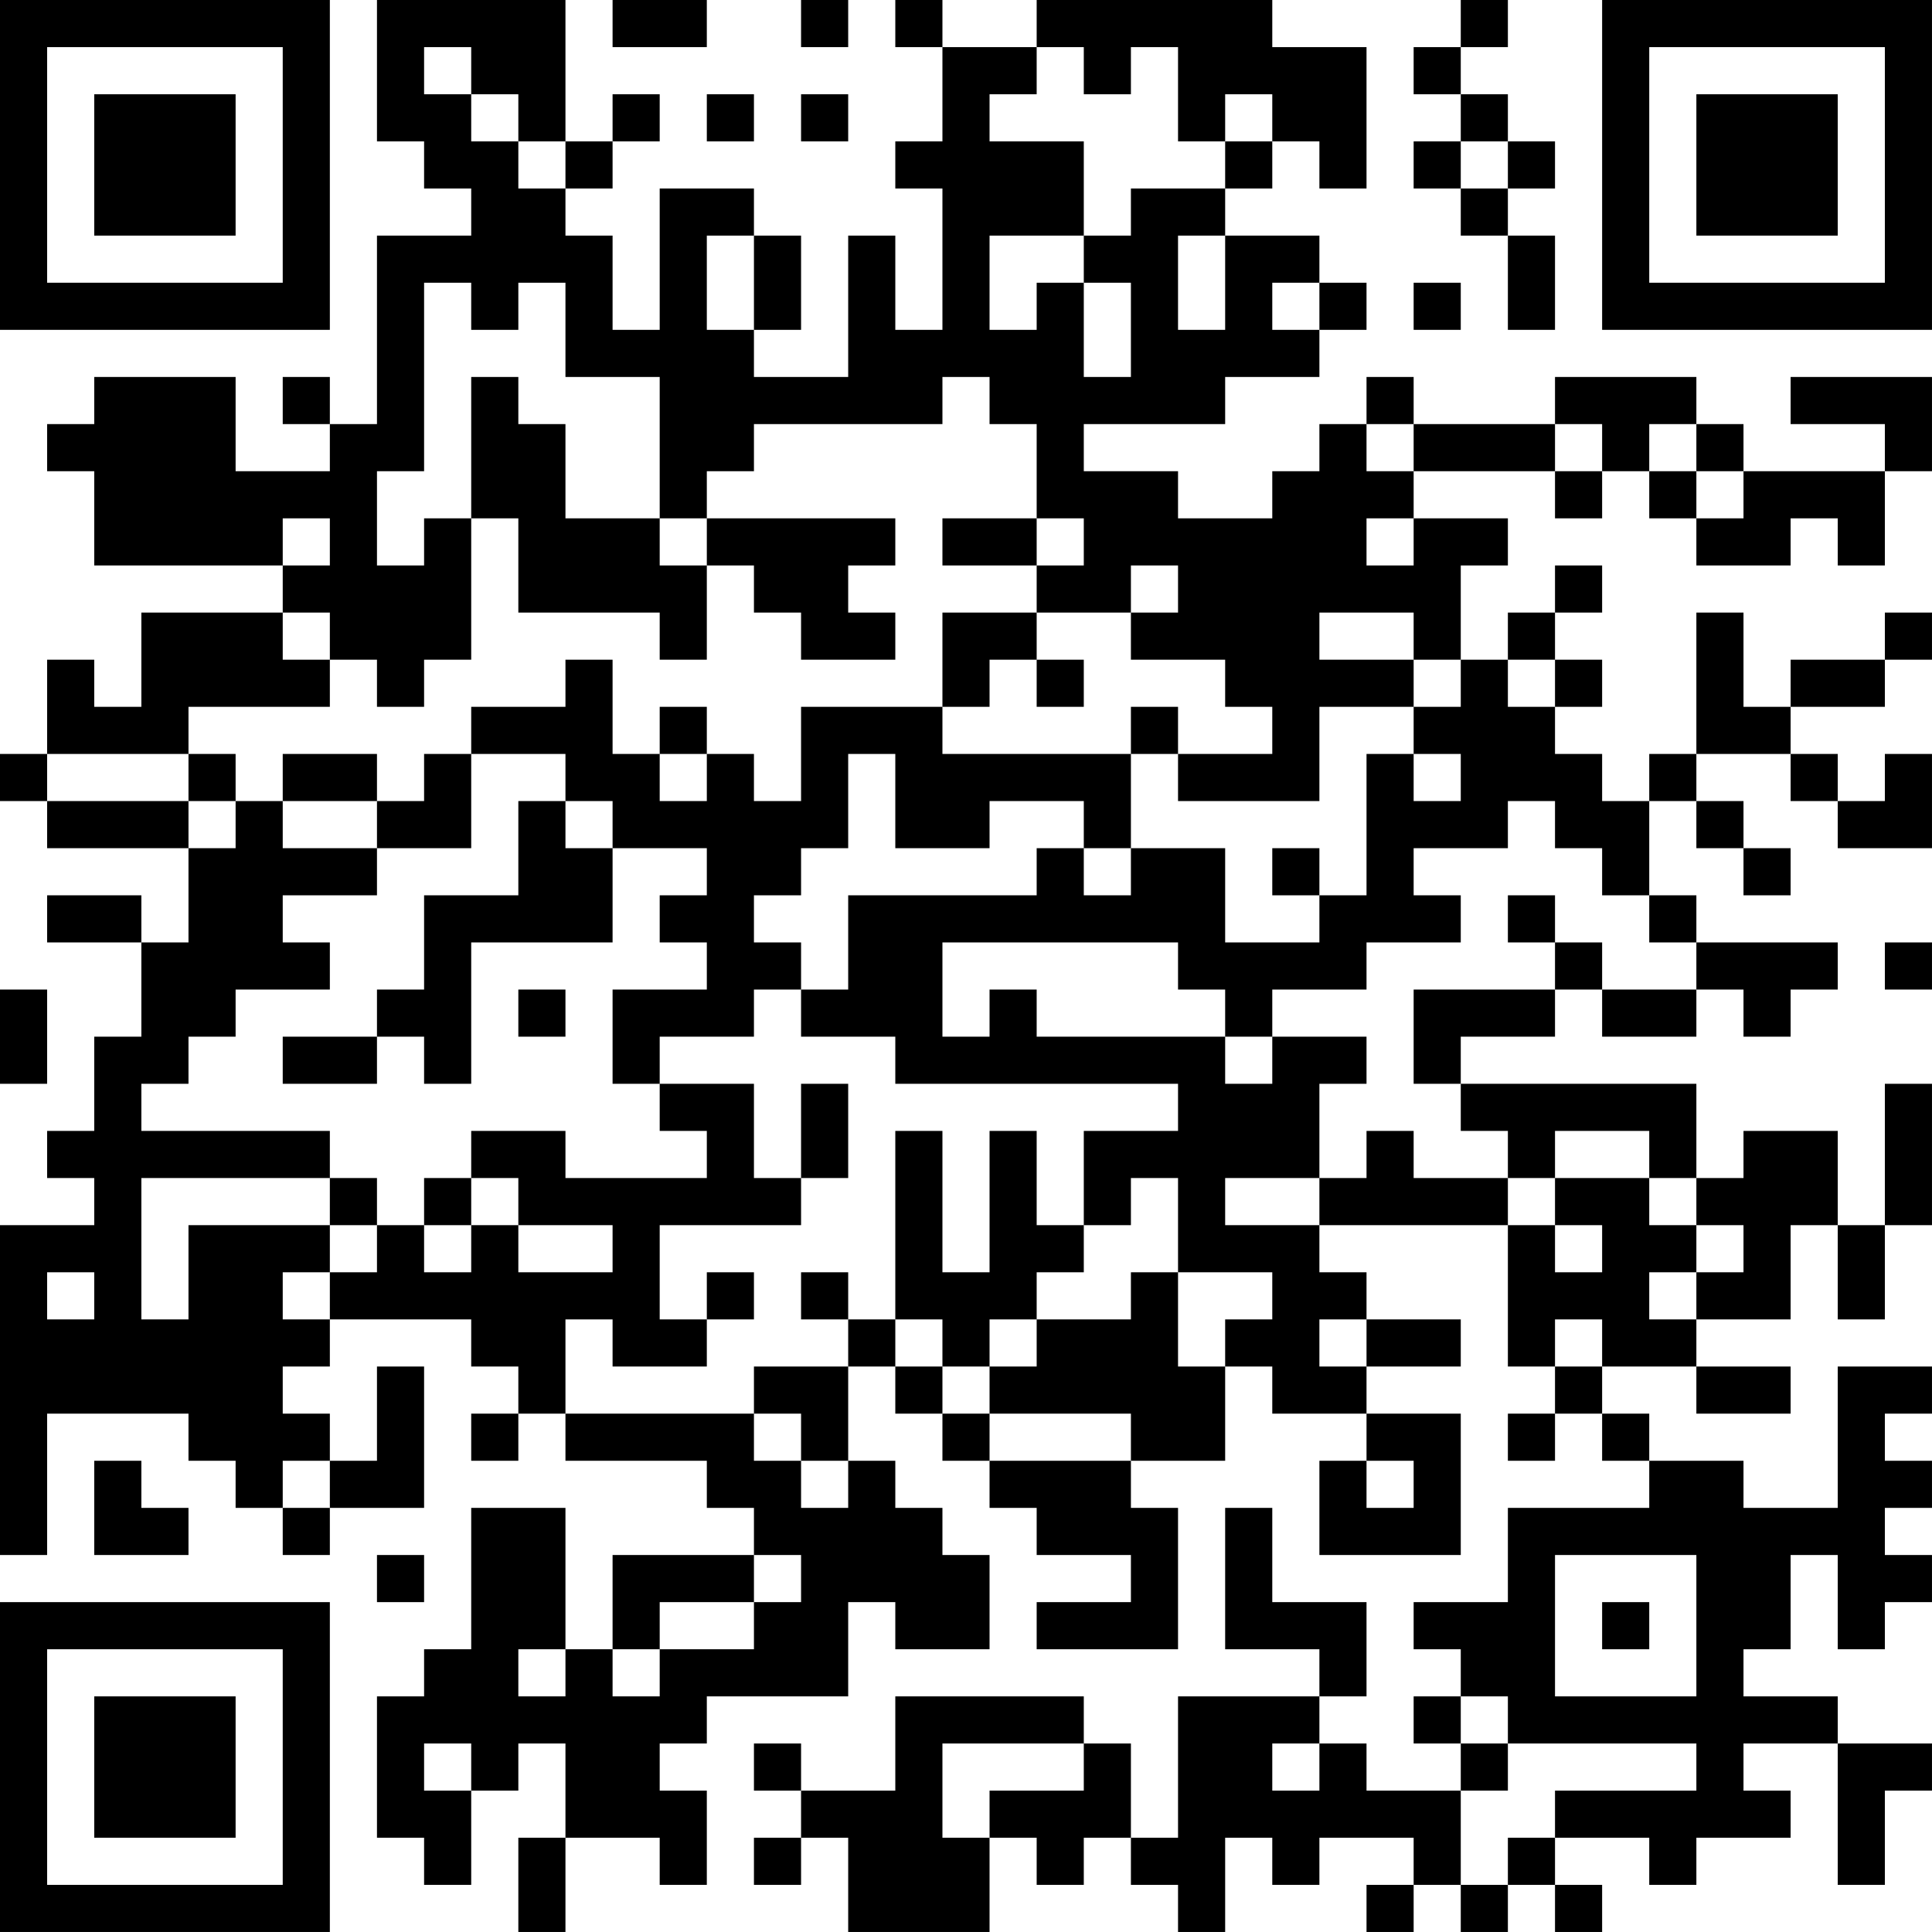 <?xml version="1.0" encoding="UTF-8"?>
<svg xmlns="http://www.w3.org/2000/svg" version="1.1" width="200" height="200" viewBox="0 0 200 200"><rect x="0" y="0" width="200" height="200" fill="#ffffff"/><g transform="scale(4.878)"><g transform="translate(0,0)"><path fill-rule="evenodd" d="M8 0L8 3L9 3L9 4L10 4L10 5L8 5L8 9L7 9L7 8L6 8L6 9L7 9L7 10L5 10L5 8L2 8L2 9L1 9L1 10L2 10L2 12L6 12L6 13L3 13L3 15L2 15L2 14L1 14L1 16L0 16L0 17L1 17L1 18L4 18L4 20L3 20L3 19L1 19L1 20L3 20L3 22L2 22L2 24L1 24L1 25L2 25L2 26L0 26L0 33L1 33L1 30L4 30L4 31L5 31L5 32L6 32L6 33L7 33L7 32L9 32L9 29L8 29L8 31L7 31L7 30L6 30L6 29L7 29L7 28L10 28L10 29L11 29L11 30L10 30L10 31L11 31L11 30L12 30L12 31L15 31L15 32L16 32L16 33L13 33L13 35L12 35L12 32L10 32L10 35L9 35L9 36L8 36L8 39L9 39L9 40L10 40L10 38L11 38L11 37L12 37L12 39L11 39L11 41L12 41L12 39L14 39L14 40L15 40L15 38L14 38L14 37L15 37L15 36L18 36L18 34L19 34L19 35L21 35L21 33L20 33L20 32L19 32L19 31L18 31L18 29L19 29L19 30L20 30L20 31L21 31L21 32L22 32L22 33L24 33L24 34L22 34L22 35L25 35L25 32L24 32L24 31L26 31L26 29L27 29L27 30L29 30L29 31L28 31L28 33L31 33L31 30L29 30L29 29L31 29L31 28L29 28L29 27L28 27L28 26L32 26L32 29L33 29L33 30L32 30L32 31L33 31L33 30L34 30L34 31L35 31L35 32L32 32L32 34L30 34L30 35L31 35L31 36L30 36L30 37L31 37L31 38L29 38L29 37L28 37L28 36L29 36L29 34L27 34L27 32L26 32L26 35L28 35L28 36L25 36L25 39L24 39L24 37L23 37L23 36L19 36L19 38L17 38L17 37L16 37L16 38L17 38L17 39L16 39L16 40L17 40L17 39L18 39L18 41L21 41L21 39L22 39L22 40L23 40L23 39L24 39L24 40L25 40L25 41L26 41L26 39L27 39L27 40L28 40L28 39L30 39L30 40L29 40L29 41L30 41L30 40L31 40L31 41L32 41L32 40L33 40L33 41L34 41L34 40L33 40L33 39L35 39L35 40L36 40L36 39L38 39L38 38L37 38L37 37L39 37L39 40L40 40L40 38L41 38L41 37L39 37L39 36L37 36L37 35L38 35L38 33L39 33L39 35L40 35L40 34L41 34L41 33L40 33L40 32L41 32L41 31L40 31L40 30L41 30L41 29L39 29L39 32L37 32L37 31L35 31L35 30L34 30L34 29L36 29L36 30L38 30L38 29L36 29L36 28L38 28L38 26L39 26L39 28L40 28L40 26L41 26L41 23L40 23L40 26L39 26L39 24L37 24L37 25L36 25L36 23L31 23L31 22L33 22L33 21L34 21L34 22L36 22L36 21L37 21L37 22L38 22L38 21L39 21L39 20L36 20L36 19L35 19L35 17L36 17L36 18L37 18L37 19L38 19L38 18L37 18L37 17L36 17L36 16L38 16L38 17L39 17L39 18L41 18L41 16L40 16L40 17L39 17L39 16L38 16L38 15L40 15L40 14L41 14L41 13L40 13L40 14L38 14L38 15L37 15L37 13L36 13L36 16L35 16L35 17L34 17L34 16L33 16L33 15L34 15L34 14L33 14L33 13L34 13L34 12L33 12L33 13L32 13L32 14L31 14L31 12L32 12L32 11L30 11L30 10L33 10L33 11L34 11L34 10L35 10L35 11L36 11L36 12L38 12L38 11L39 11L39 12L40 12L40 10L41 10L41 8L38 8L38 9L40 9L40 10L37 10L37 9L36 9L36 8L33 8L33 9L30 9L30 8L29 8L29 9L28 9L28 10L27 10L27 11L25 11L25 10L23 10L23 9L26 9L26 8L28 8L28 7L29 7L29 6L28 6L28 5L26 5L26 4L27 4L27 3L28 3L28 4L29 4L29 1L27 1L27 0L22 0L22 1L20 1L20 0L19 0L19 1L20 1L20 3L19 3L19 4L20 4L20 7L19 7L19 5L18 5L18 8L16 8L16 7L17 7L17 5L16 5L16 4L14 4L14 7L13 7L13 5L12 5L12 4L13 4L13 3L14 3L14 2L13 2L13 3L12 3L12 0ZM13 0L13 1L15 1L15 0ZM17 0L17 1L18 1L18 0ZM31 0L31 1L30 1L30 2L31 2L31 3L30 3L30 4L31 4L31 5L32 5L32 7L33 7L33 5L32 5L32 4L33 4L33 3L32 3L32 2L31 2L31 1L32 1L32 0ZM9 1L9 2L10 2L10 3L11 3L11 4L12 4L12 3L11 3L11 2L10 2L10 1ZM22 1L22 2L21 2L21 3L23 3L23 5L21 5L21 7L22 7L22 6L23 6L23 8L24 8L24 6L23 6L23 5L24 5L24 4L26 4L26 3L27 3L27 2L26 2L26 3L25 3L25 1L24 1L24 2L23 2L23 1ZM15 2L15 3L16 3L16 2ZM17 2L17 3L18 3L18 2ZM31 3L31 4L32 4L32 3ZM15 5L15 7L16 7L16 5ZM25 5L25 7L26 7L26 5ZM9 6L9 10L8 10L8 12L9 12L9 11L10 11L10 14L9 14L9 15L8 15L8 14L7 14L7 13L6 13L6 14L7 14L7 15L4 15L4 16L1 16L1 17L4 17L4 18L5 18L5 17L6 17L6 18L8 18L8 19L6 19L6 20L7 20L7 21L5 21L5 22L4 22L4 23L3 23L3 24L7 24L7 25L3 25L3 28L4 28L4 26L7 26L7 27L6 27L6 28L7 28L7 27L8 27L8 26L9 26L9 27L10 27L10 26L11 26L11 27L13 27L13 26L11 26L11 25L10 25L10 24L12 24L12 25L15 25L15 24L14 24L14 23L16 23L16 25L17 25L17 26L14 26L14 28L15 28L15 29L13 29L13 28L12 28L12 30L16 30L16 31L17 31L17 32L18 32L18 31L17 31L17 30L16 30L16 29L18 29L18 28L19 28L19 29L20 29L20 30L21 30L21 31L24 31L24 30L21 30L21 29L22 29L22 28L24 28L24 27L25 27L25 29L26 29L26 28L27 28L27 27L25 27L25 25L24 25L24 26L23 26L23 24L25 24L25 23L19 23L19 22L17 22L17 21L18 21L18 19L22 19L22 18L23 18L23 19L24 19L24 18L26 18L26 20L28 20L28 19L29 19L29 16L30 16L30 17L31 17L31 16L30 16L30 15L31 15L31 14L30 14L30 13L28 13L28 14L30 14L30 15L28 15L28 17L25 17L25 16L27 16L27 15L26 15L26 14L24 14L24 13L25 13L25 12L24 12L24 13L22 13L22 12L23 12L23 11L22 11L22 9L21 9L21 8L20 8L20 9L16 9L16 10L15 10L15 11L14 11L14 8L12 8L12 6L11 6L11 7L10 7L10 6ZM27 6L27 7L28 7L28 6ZM30 6L30 7L31 7L31 6ZM10 8L10 11L11 11L11 13L14 13L14 14L15 14L15 12L16 12L16 13L17 13L17 14L19 14L19 13L18 13L18 12L19 12L19 11L15 11L15 12L14 12L14 11L12 11L12 9L11 9L11 8ZM29 9L29 10L30 10L30 9ZM33 9L33 10L34 10L34 9ZM35 9L35 10L36 10L36 11L37 11L37 10L36 10L36 9ZM6 11L6 12L7 12L7 11ZM20 11L20 12L22 12L22 11ZM29 11L29 12L30 12L30 11ZM20 13L20 15L17 15L17 17L16 17L16 16L15 16L15 15L14 15L14 16L13 16L13 14L12 14L12 15L10 15L10 16L9 16L9 17L8 17L8 16L6 16L6 17L8 17L8 18L10 18L10 16L12 16L12 17L11 17L11 19L9 19L9 21L8 21L8 22L6 22L6 23L8 23L8 22L9 22L9 23L10 23L10 20L13 20L13 18L15 18L15 19L14 19L14 20L15 20L15 21L13 21L13 23L14 23L14 22L16 22L16 21L17 21L17 20L16 20L16 19L17 19L17 18L18 18L18 16L19 16L19 18L21 18L21 17L23 17L23 18L24 18L24 16L25 16L25 15L24 15L24 16L20 16L20 15L21 15L21 14L22 14L22 15L23 15L23 14L22 14L22 13ZM32 14L32 15L33 15L33 14ZM4 16L4 17L5 17L5 16ZM14 16L14 17L15 17L15 16ZM12 17L12 18L13 18L13 17ZM32 17L32 18L30 18L30 19L31 19L31 20L29 20L29 21L27 21L27 22L26 22L26 21L25 21L25 20L20 20L20 22L21 22L21 21L22 21L22 22L26 22L26 23L27 23L27 22L29 22L29 23L28 23L28 25L26 25L26 26L28 26L28 25L29 25L29 24L30 24L30 25L32 25L32 26L33 26L33 27L34 27L34 26L33 26L33 25L35 25L35 26L36 26L36 27L35 27L35 28L36 28L36 27L37 27L37 26L36 26L36 25L35 25L35 24L33 24L33 25L32 25L32 24L31 24L31 23L30 23L30 21L33 21L33 20L34 20L34 21L36 21L36 20L35 20L35 19L34 19L34 18L33 18L33 17ZM27 18L27 19L28 19L28 18ZM32 19L32 20L33 20L33 19ZM40 20L40 21L41 21L41 20ZM0 21L0 23L1 23L1 21ZM11 21L11 22L12 22L12 21ZM17 23L17 25L18 25L18 23ZM19 24L19 28L20 28L20 29L21 29L21 28L22 28L22 27L23 27L23 26L22 26L22 24L21 24L21 27L20 27L20 24ZM7 25L7 26L8 26L8 25ZM9 25L9 26L10 26L10 25ZM1 27L1 28L2 28L2 27ZM15 27L15 28L16 28L16 27ZM17 27L17 28L18 28L18 27ZM28 28L28 29L29 29L29 28ZM33 28L33 29L34 29L34 28ZM2 31L2 33L4 33L4 32L3 32L3 31ZM6 31L6 32L7 32L7 31ZM29 31L29 32L30 32L30 31ZM8 33L8 34L9 34L9 33ZM16 33L16 34L14 34L14 35L13 35L13 36L14 36L14 35L16 35L16 34L17 34L17 33ZM33 33L33 36L36 36L36 33ZM34 34L34 35L35 35L35 34ZM11 35L11 36L12 36L12 35ZM31 36L31 37L32 37L32 38L31 38L31 40L32 40L32 39L33 39L33 38L36 38L36 37L32 37L32 36ZM9 37L9 38L10 38L10 37ZM20 37L20 39L21 39L21 38L23 38L23 37ZM27 37L27 38L28 38L28 37ZM0 0L0 7L7 7L7 0ZM1 1L1 6L6 6L6 1ZM2 2L2 5L5 5L5 2ZM34 0L34 7L41 7L41 0ZM35 1L35 6L40 6L40 1ZM36 2L36 5L39 5L39 2ZM0 34L0 41L7 41L7 34ZM1 35L1 40L6 40L6 35ZM2 36L2 39L5 39L5 36Z" fill="#000000"/></g></g></svg>
